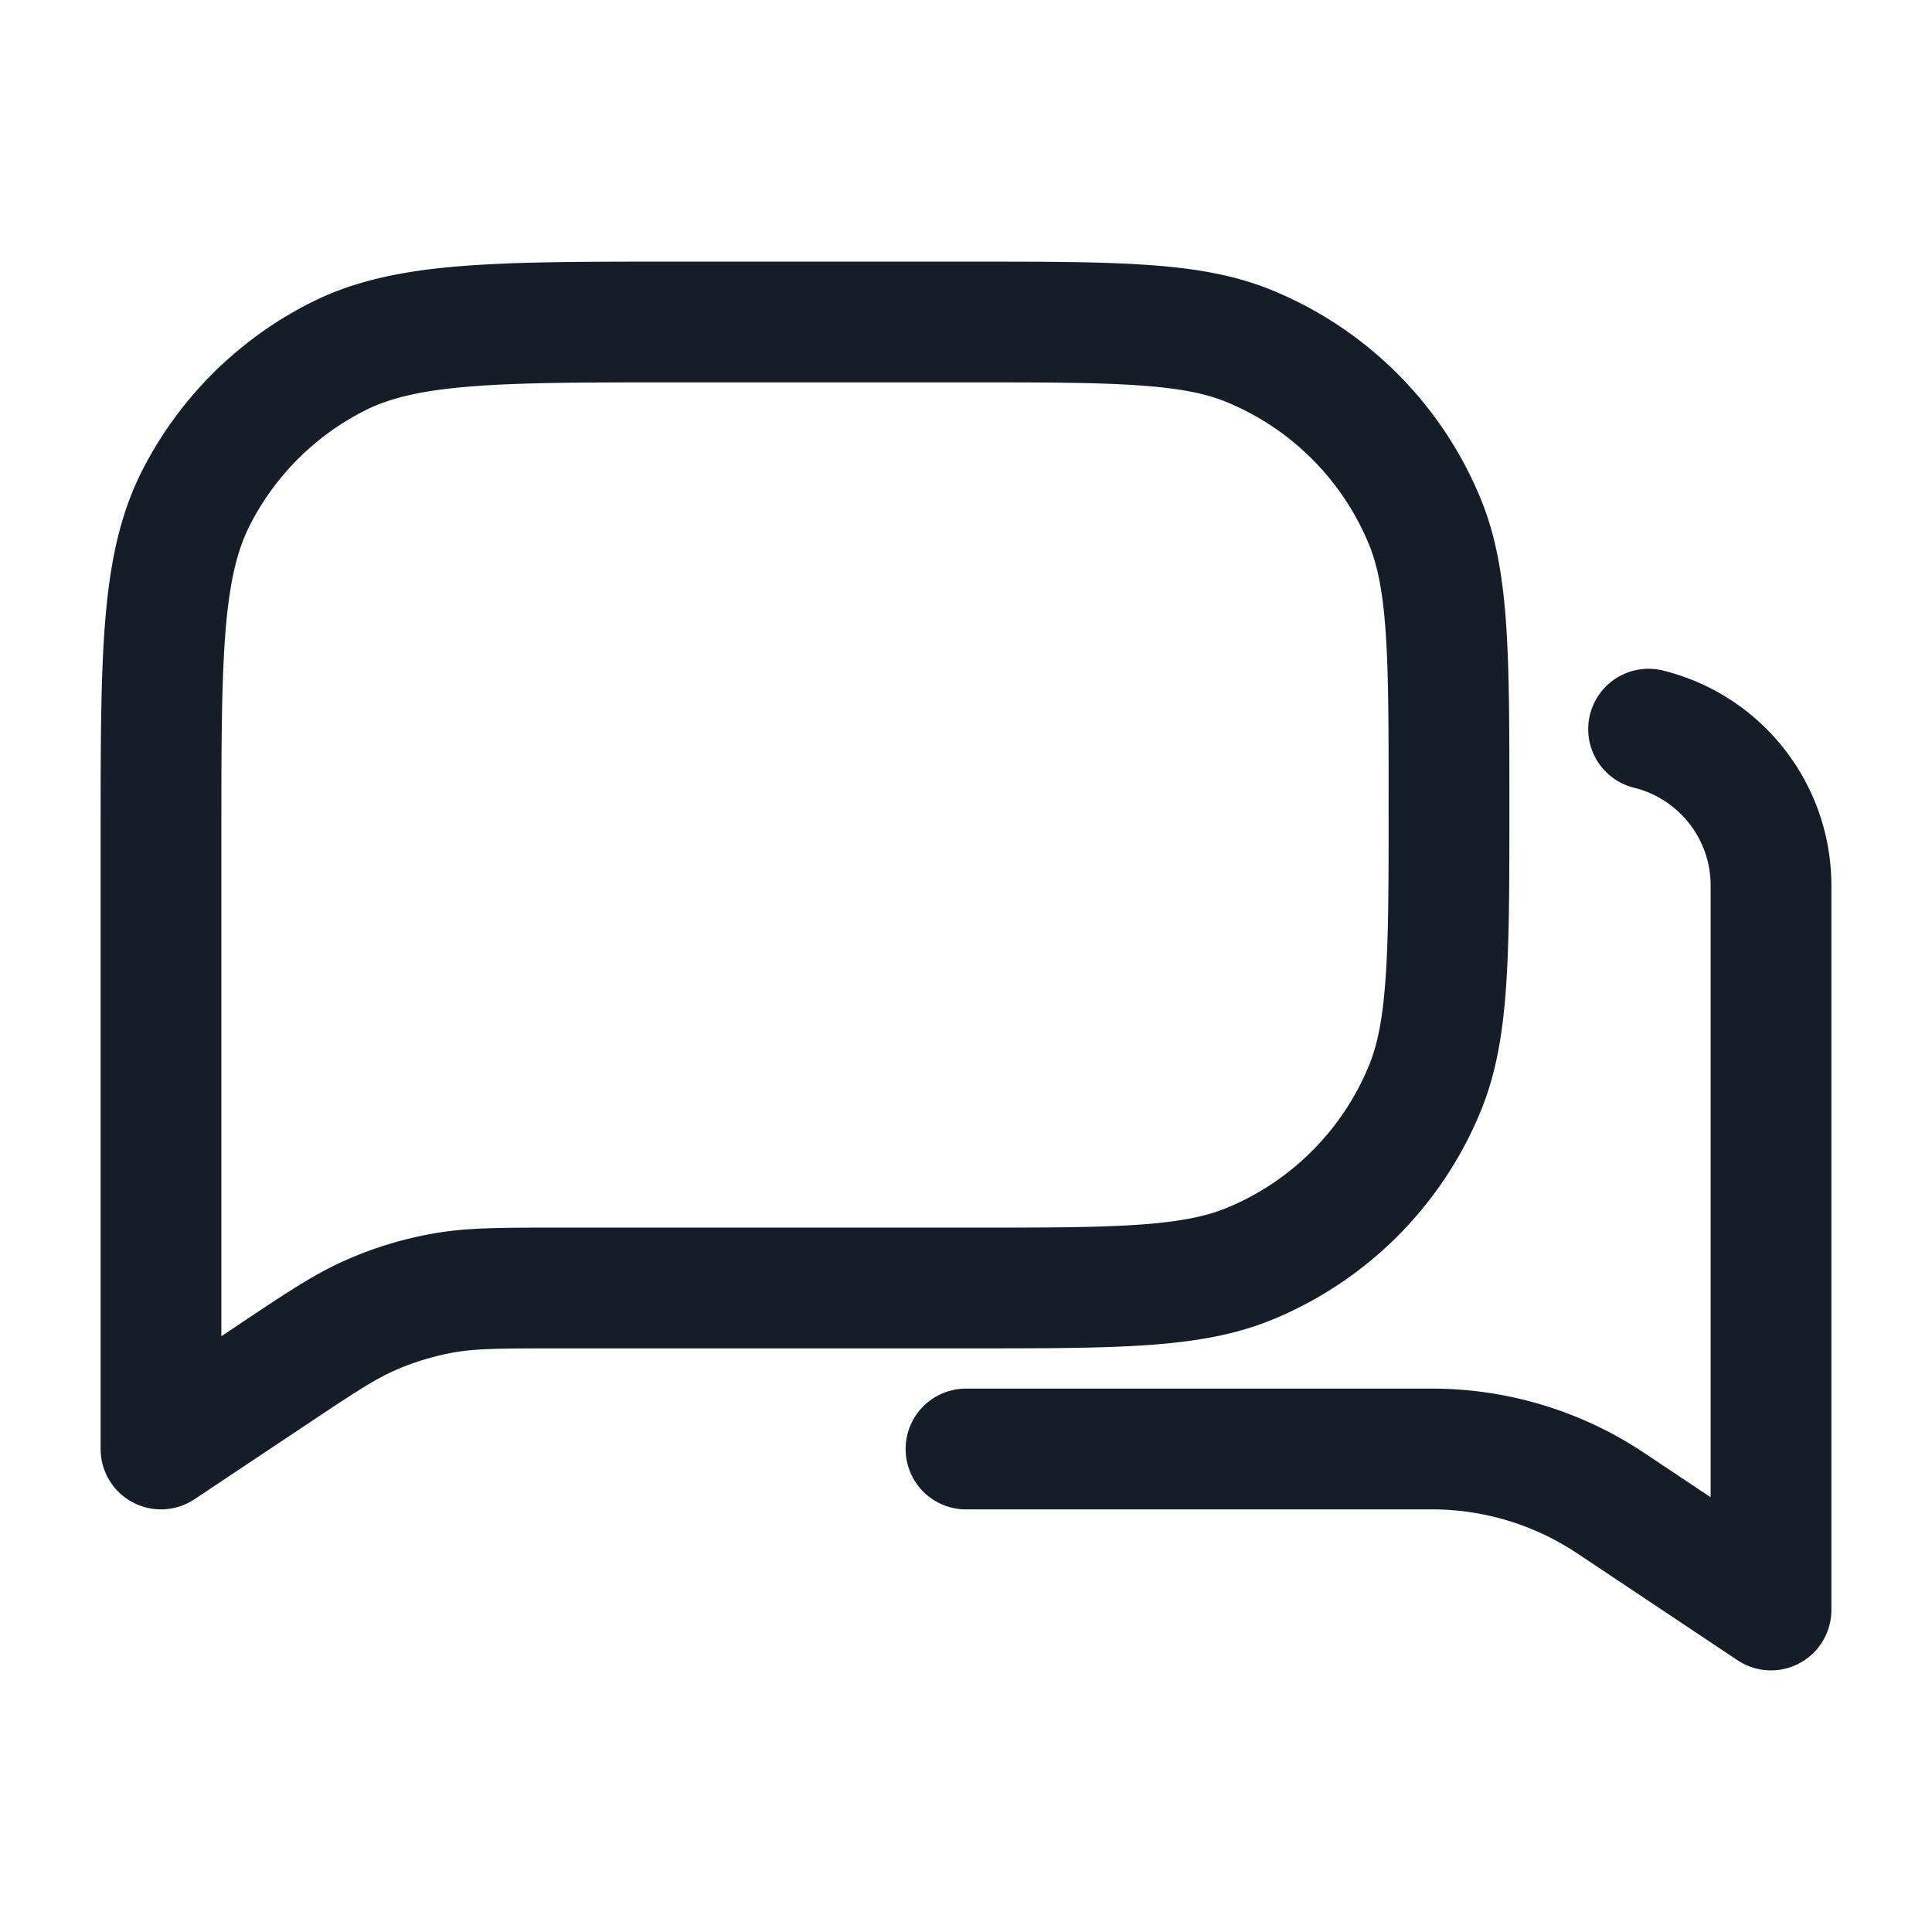 <svg viewBox="0 0 24 24" fill="none" xmlns="http://www.w3.org/2000/svg"><path fill-rule="evenodd" clip-rule="evenodd" d="M8.4 4.75c-1.132 0-1.937 0-2.566.052-.62.05-1.005.147-1.31.302a3.25 3.25 0 0 0-1.42 1.42c-.155.305-.251.69-.302 1.31-.051.63-.052 1.434-.052 2.566v6.199l.222-.148.056-.038c.546-.364.897-.598 1.283-.766.341-.15.7-.258 1.067-.323.414-.074.836-.074 1.492-.074H12c.942 0 1.611 0 2.138-.036.52-.036.845-.103 1.106-.211a3.25 3.25 0 0 0 1.759-1.76c.108-.26.175-.586.21-1.105.037-.527.037-1.196.037-2.138s0-1.611-.036-2.138c-.036-.52-.103-.845-.211-1.106a3.25 3.25 0 0 0-1.76-1.759c-.26-.108-.586-.175-1.105-.21C13.61 4.75 12.942 4.75 12 4.75H8.4Zm-4.556-.982c.55-.281 1.154-.403 1.868-.461.697-.057 1.563-.057 2.655-.057h3.66c.91 0 1.63 0 2.213.04.596.04 1.104.125 1.578.322a4.75 4.75 0 0 1 2.57 2.57c.197.474.281.982.322 1.578.04.584.04 1.304.04 2.213v.054c0 .91 0 1.63-.04 2.213-.04.596-.125 1.104-.322 1.578a4.75 4.75 0 0 1-2.57 2.57c-.474.197-.982.281-1.578.322-.584.04-1.304.04-2.213.04H6.938c-.746 0-1.03.003-1.297.05a3.255 3.255 0 0 0-.73.221c-.25.11-.487.264-1.107.678l-1.388.925A.75.75 0 0 1 1.25 18v-7.633c0-1.092 0-1.958.057-2.655.058-.714.18-1.317.46-1.868a4.75 4.75 0 0 1 2.077-2.076Zm16.843 4.569a.75.75 0 1 0-.374 1.452c.54.14.937.63.937 1.211v7.599l-.826-.551a4.75 4.75 0 0 0-2.635-.798H12a.75.75 0 0 0 0 1.5h5.789c.641 0 1.269.19 1.803.546l1.992 1.328A.75.75 0 0 0 22.75 20v-9a2.75 2.75 0 0 0-2.063-2.663Z" fill="#151E28"/></svg>